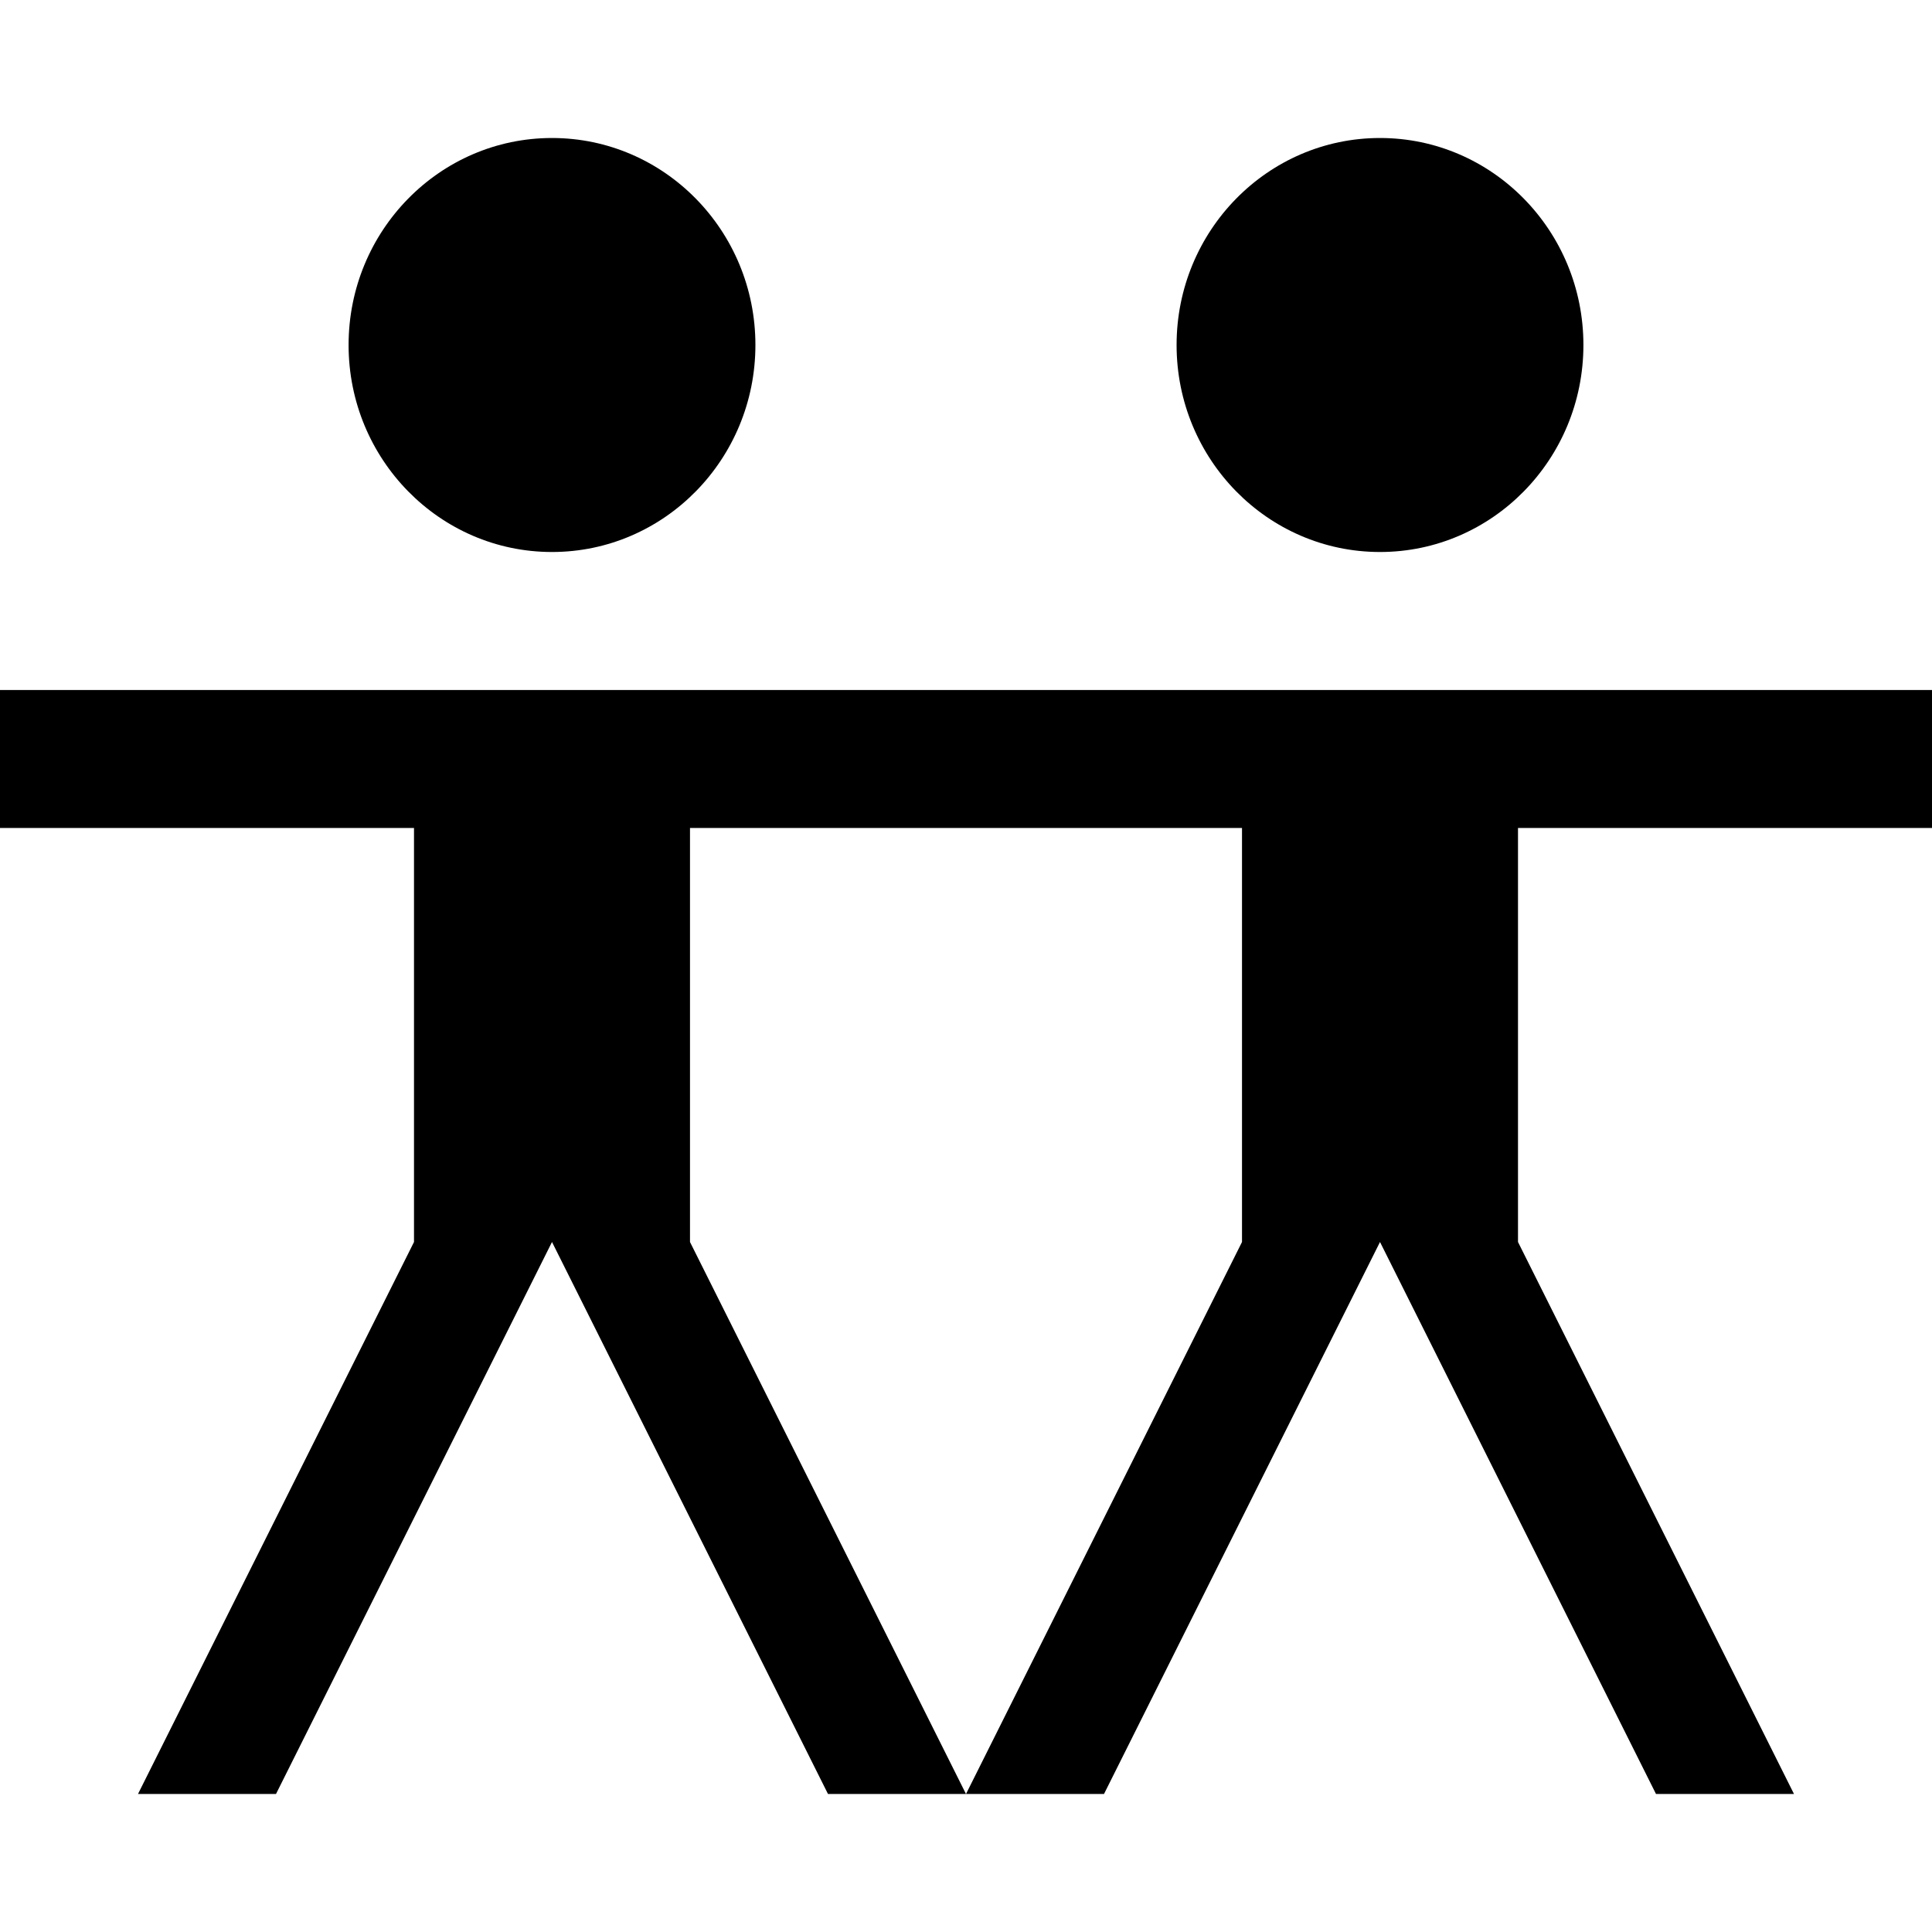 <?xml version="1.0" encoding="UTF-8"?>
<svg xmlns="http://www.w3.org/2000/svg" width="14" height="14" viewBox="0 0 14 14">
  <path d="M 11.474,2.5 C 11.474,3.328 10.814,4 10,4 9.186,4 8.526,3.328 8.526,2.5 8.526,1.672 9.186,1 10,1 c 0.814,0 1.474,0.672 1.474,1.5 z M 3,6 5,6 5,9 3,9 Z M 5.474,2.5 C 5.474,3.328 4.814,4 4,4 3.186,4 2.526,3.328 2.526,2.5 2.526,1.672 3.186,1 4,1 4.814,1 5.474,1.672 5.474,2.5 Z M 0,5 7,5 7,6 0,6 Z M 1,13 3,9 4,9 2,13 Z M 7,13 5,9 4,9 6,13 Z M 9,6 11,6 11,9 9,9 Z M 7,5 14,5 14,6 7,6 Z m 0,8 2,-4 1,0 -2,4 z m 6,0 -2,-4 -1,0 2,4 z"/>
</svg>
